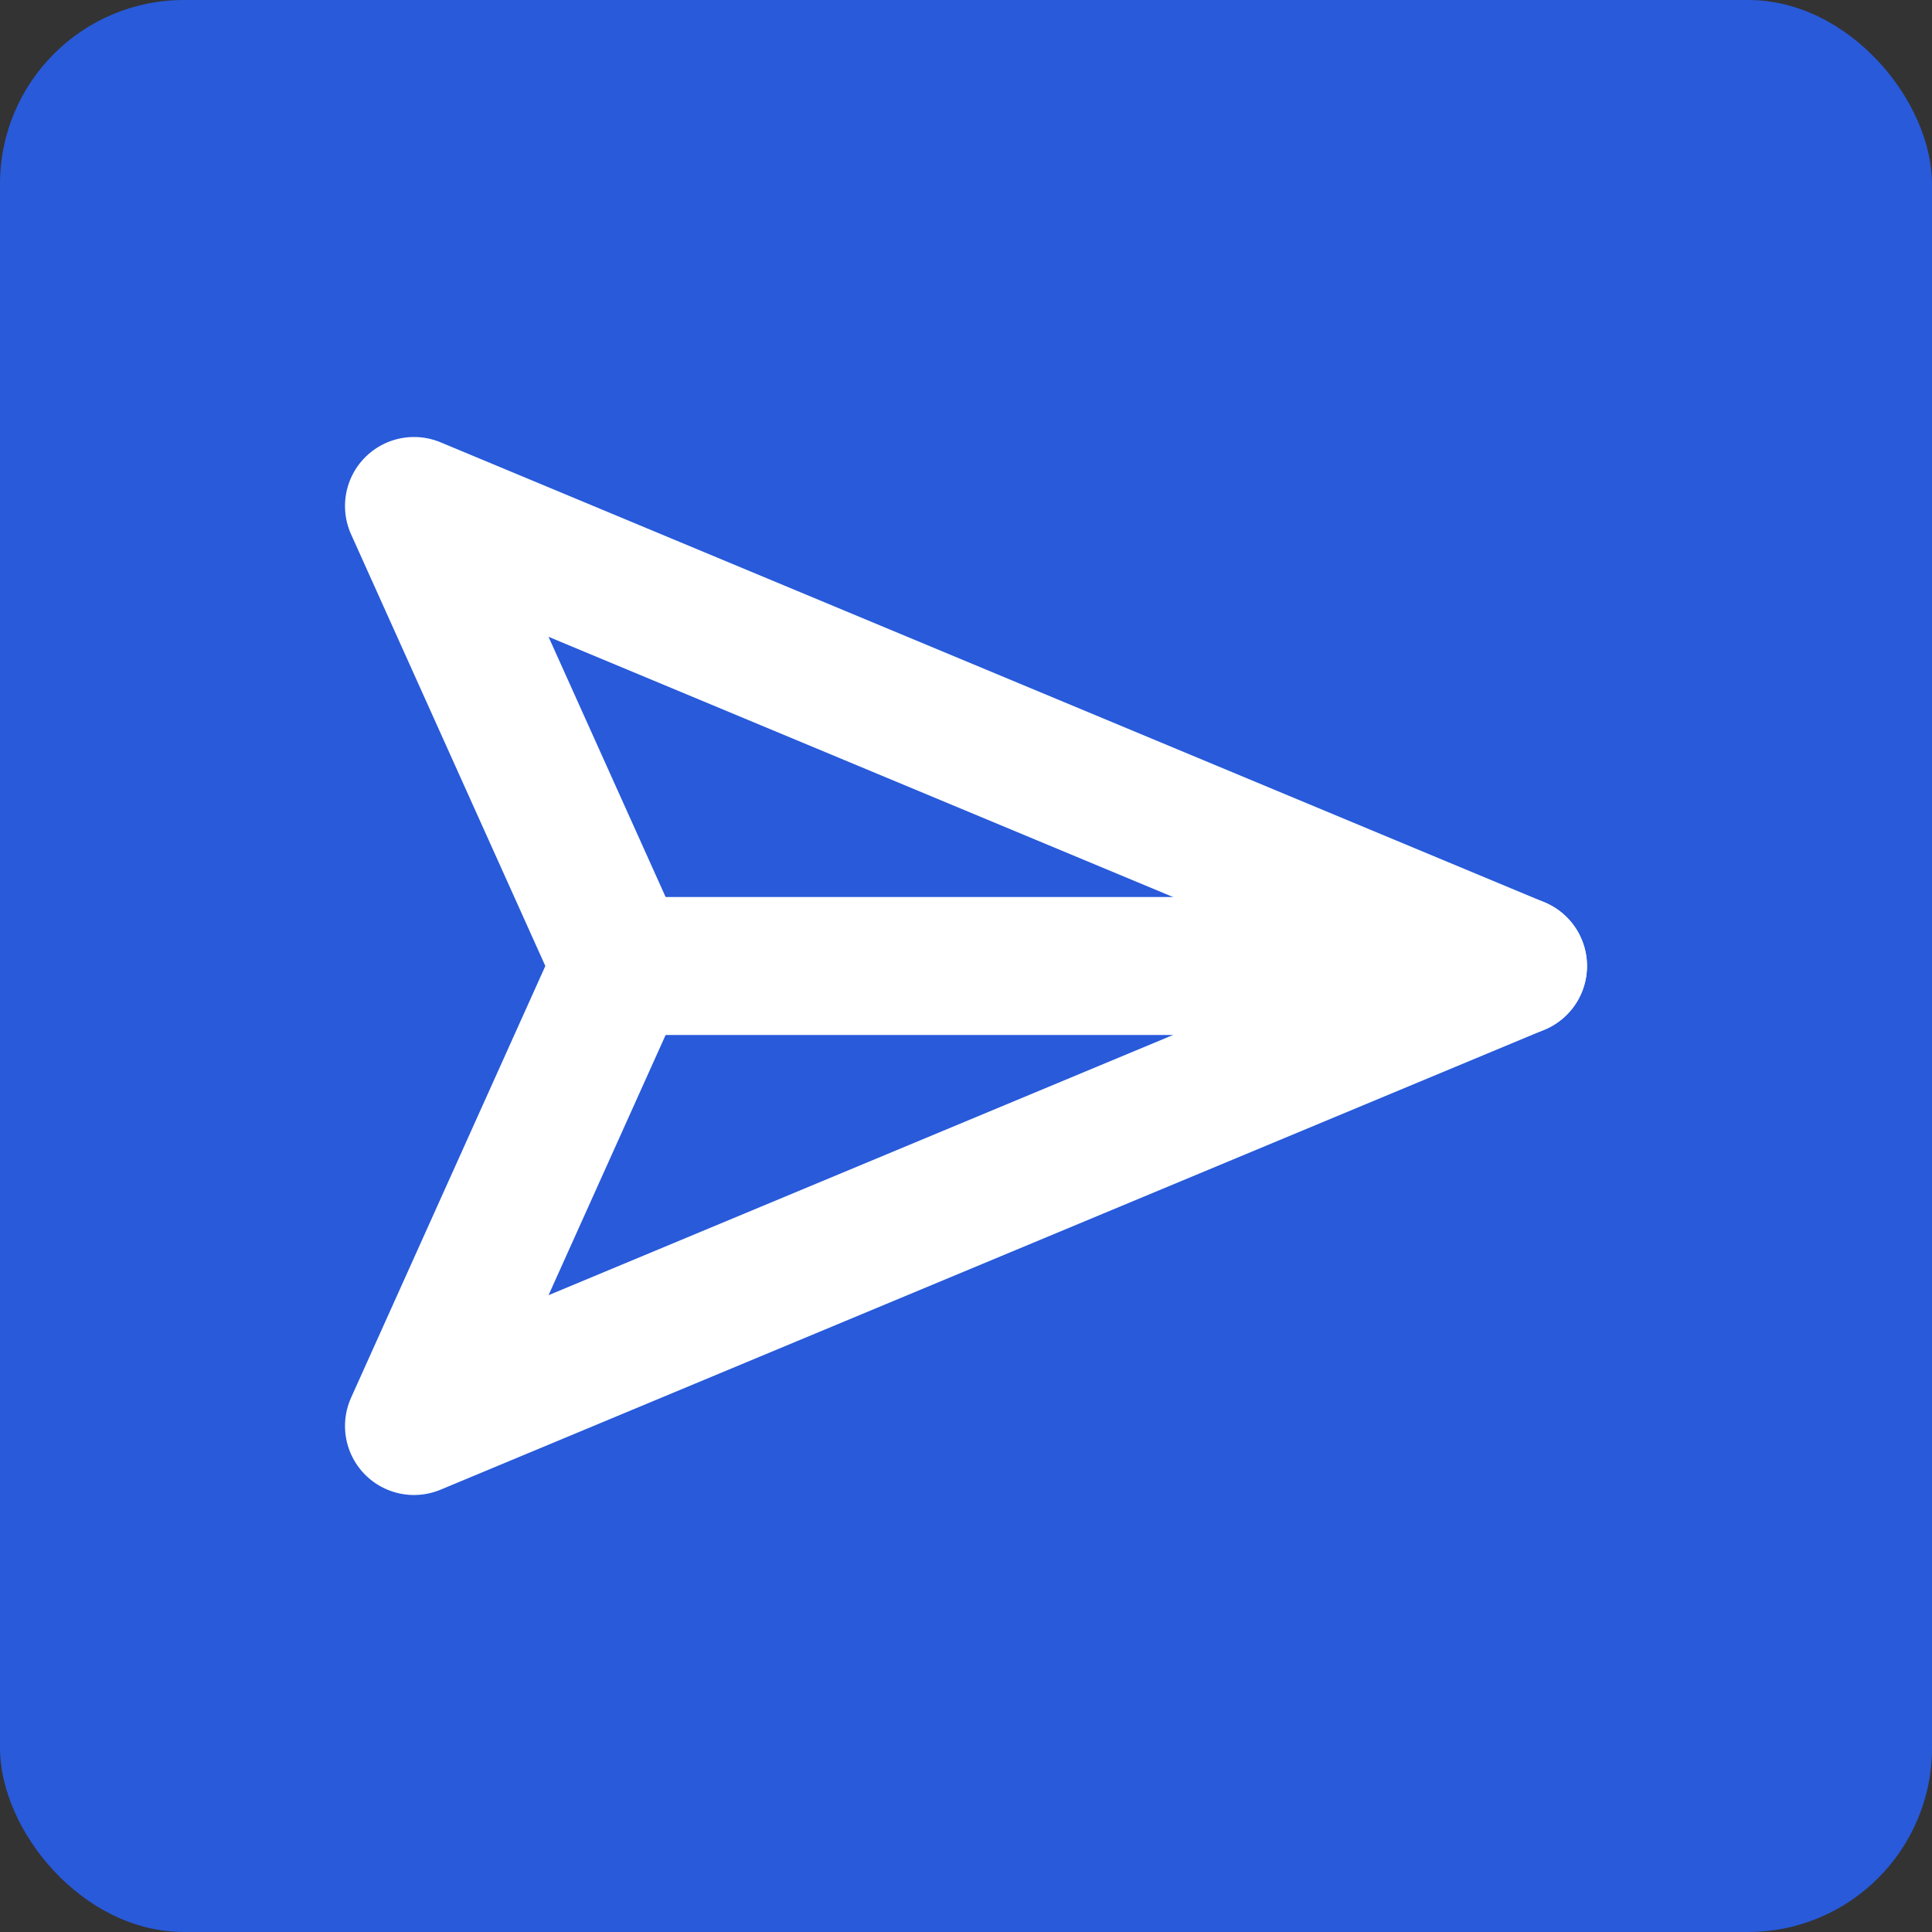 <svg width="42" height="42" viewBox="0 0 42 42" fill="none" xmlns="http://www.w3.org/2000/svg">
<rect x="0" y="0" width="42" height="42" fill="#333333" stroke="none"/>
<rect y="0" width="42" height="42" rx="4" fill="#285ADA"/>
<path d="M33 21L9 31L13.5 21L9 11L33 21Z" stroke="white" stroke-width="3" stroke-linecap="round" stroke-linejoin="round"/>
<path d="M13.421 21H33" stroke="white" stroke-width="3" stroke-linecap="round" stroke-linejoin="round"/>
</svg>
